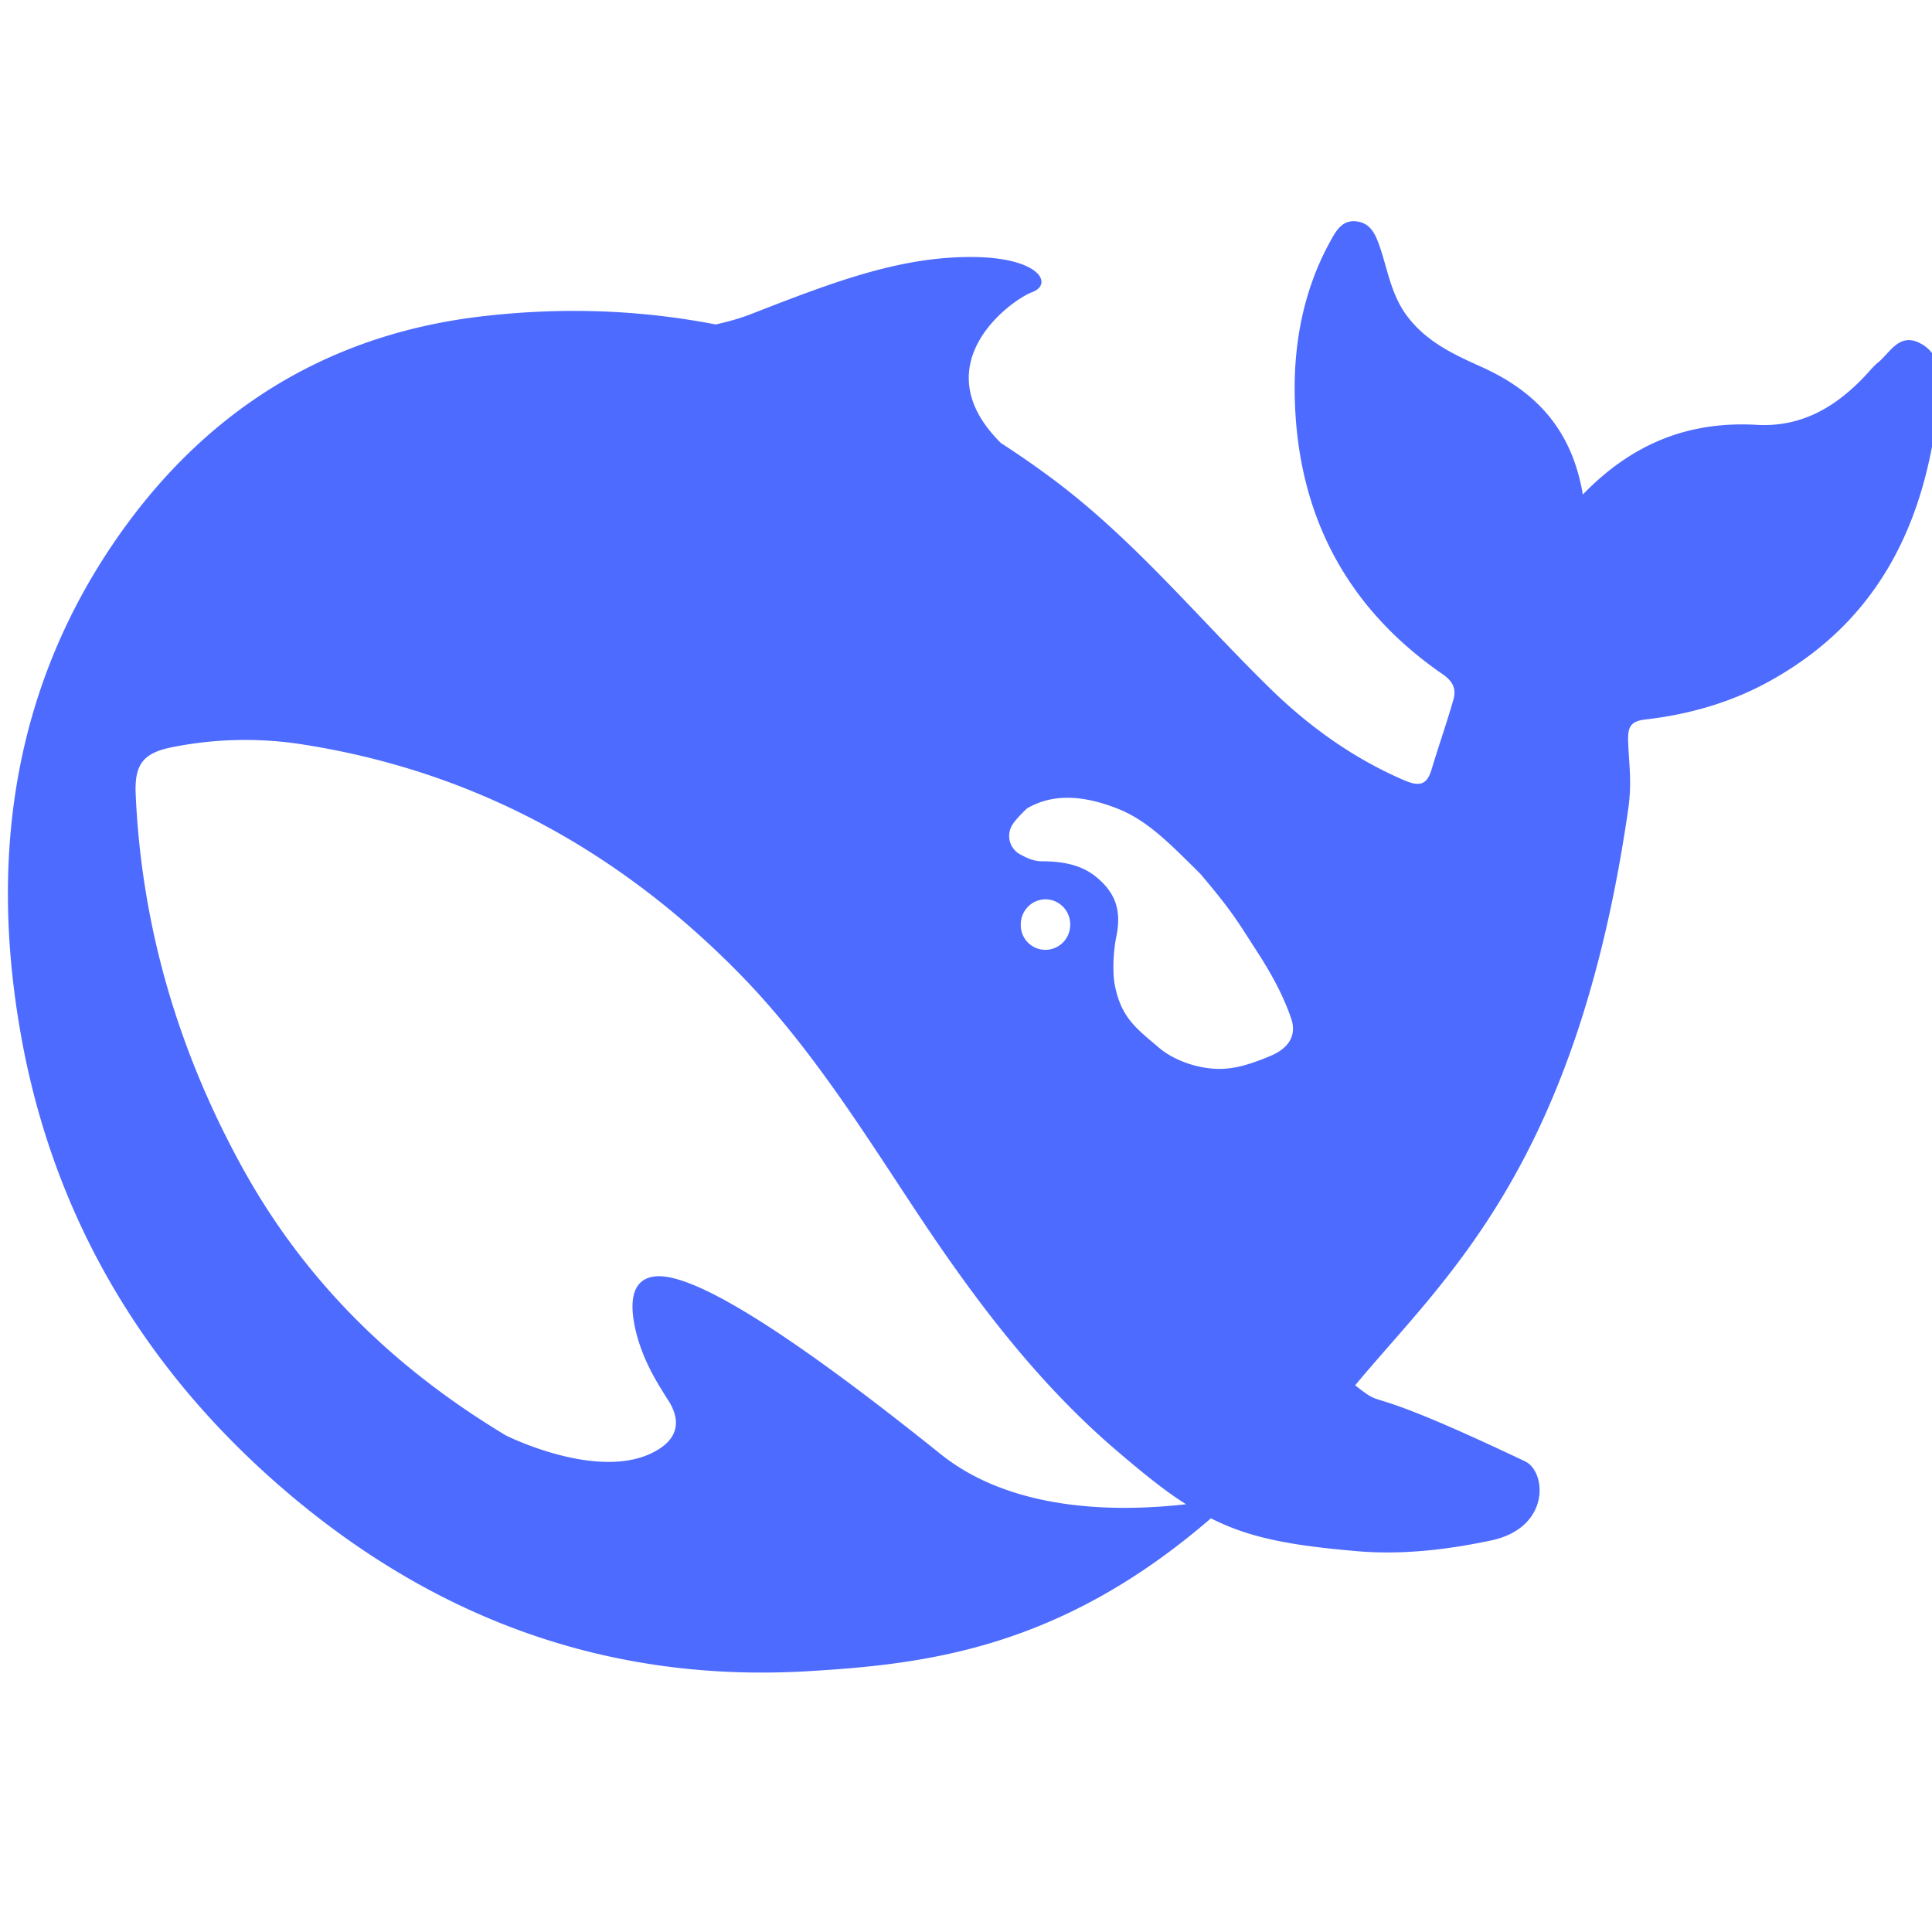 <svg t="1745825947773" class="icon" viewBox="0 0 1391 1024" version="1.1" xmlns="http://www.w3.org/2000/svg" p-id="3496" width="256" height="256"><path d="M1382.126 63.456c-14.731-7.367-21.09 6.675-29.696 13.811-2.933 2.303-5.436 5.296-7.94 8.057-21.524 23.478-46.672 38.903-79.562 37.061-48.053-2.762-89.085 12.661-125.342 50.183-7.71-46.27-33.321-73.892-72.309-91.618-20.43-9.207-41.033-18.416-55.334-38.444-9.954-14.271-12.661-30.155-17.667-45.807-3.166-9.438-6.331-19.106-16.976-20.718-11.597-1.842-16.115 8.057-20.661 16.344-18.127 33.838-25.178 71.131-24.459 108.882 1.555 84.943 36.717 152.619 106.524 200.731 7.942 5.524 9.985 11.049 7.481 19.104-4.748 16.574-10.445 32.689-15.423 49.263-3.167 10.59-7.913 12.89-19.049 8.287-38.299-16.344-71.39-40.515-100.654-69.748-49.635-49.033-94.523-103.129-150.489-145.484a661.812 661.812 0 0 0-39.91-27.854c-57.117-56.628 7.481-103.127 22.444-108.652 15.624-5.755 5.438-25.551-45.118-25.322s-96.798 17.496-155.728 40.515c-8.631 3.452-17.697 5.984-26.961 8.057-53.521-10.36-109.055-12.661-167.094-5.986-109.256 12.431-196.53 65.146-260.695 155.152-77.058 108.192-95.216 231.117-72.972 359.335 23.307 135.125 90.897 247 194.716 334.474 107.674 90.696 231.663 135.125 373.118 126.609 85.92-5.066 181.566-16.805 289.469-110.035 27.22 13.812 55.793 19.337 103.157 23.48 36.515 3.452 71.648-1.842 98.84-7.597 42.615-9.207 39.65-49.492 24.256-56.858-124.91-59.391-97.488-35.221-122.406-54.786 63.475-76.656 159.122-156.305 196.53-414.352 2.963-20.487 0.459-33.377 0-49.951-0.231-10.129 2.013-14.043 13.38-15.193 31.278-3.683 61.664-12.431 89.546-28.084 80.912-45.118 113.571-119.242 121.283-208.098 1.151-13.581-0.23-27.623-14.302-34.758M676.895 863.154c-121.025-97.143-179.754-129.139-204.01-127.759-22.674 1.381-18.588 27.854-13.611 45.118 5.208 17.035 12.027 28.774 21.551 43.737 6.563 9.899 11.109 24.631-6.588 35.68-38.99 24.631-106.754-8.287-109.918-9.897-78.9-47.421-144.88-110.035-191.351-195.666-44.887-82.411-70.928-170.806-75.245-265.185-1.151-22.79 5.438-30.847 27.624-34.991a267.601 267.601 0 0 1 88.653-2.301c123.559 18.417 228.757 74.814 316.921 164.131 50.327 50.871 88.395 111.644 127.643 171.035 41.695 63.072 86.583 123.153 143.701 172.414 20.17 17.264 36.255 30.386 51.678 40.054-46.471 5.296-124.016 6.445-177.048-36.371m58.037-380.973c0-10.129 7.943-18.186 17.926-18.186q3.395 0.059 6.1 1.151a18.042 18.042 0 0 1 11.568 17.035 17.955 17.955 0 0 1-17.898 18.186 17.754 17.754 0 0 1-17.697-18.186m180.215 94.379c-11.54 4.835-23.106 8.979-34.242 9.438-17.207 0.922-36.025-6.214-46.211-14.962-15.884-13.583-27.222-21.179-31.97-44.889-2.043-10.129-0.922-25.781 0.893-34.758 4.086-19.337-0.461-31.767-13.812-43.047-10.876-9.209-24.718-11.741-39.91-11.741-5.669 0-10.876-2.531-14.732-4.604a15.106 15.106 0 0 1-6.561-21.177c1.582-3.223 9.294-11.05 11.107-12.431 20.629-11.97 44.426-8.056 66.41 0.922 20.402 8.517 35.796 24.17 58.039 46.27 22.674 26.703 26.76 34.07 39.65 54.096 10.216 15.652 19.51 31.767 25.841 50.181 3.883 11.511-1.123 20.948-14.503 26.703" fill="#4D6BFE" p-id="3497"></path></svg>